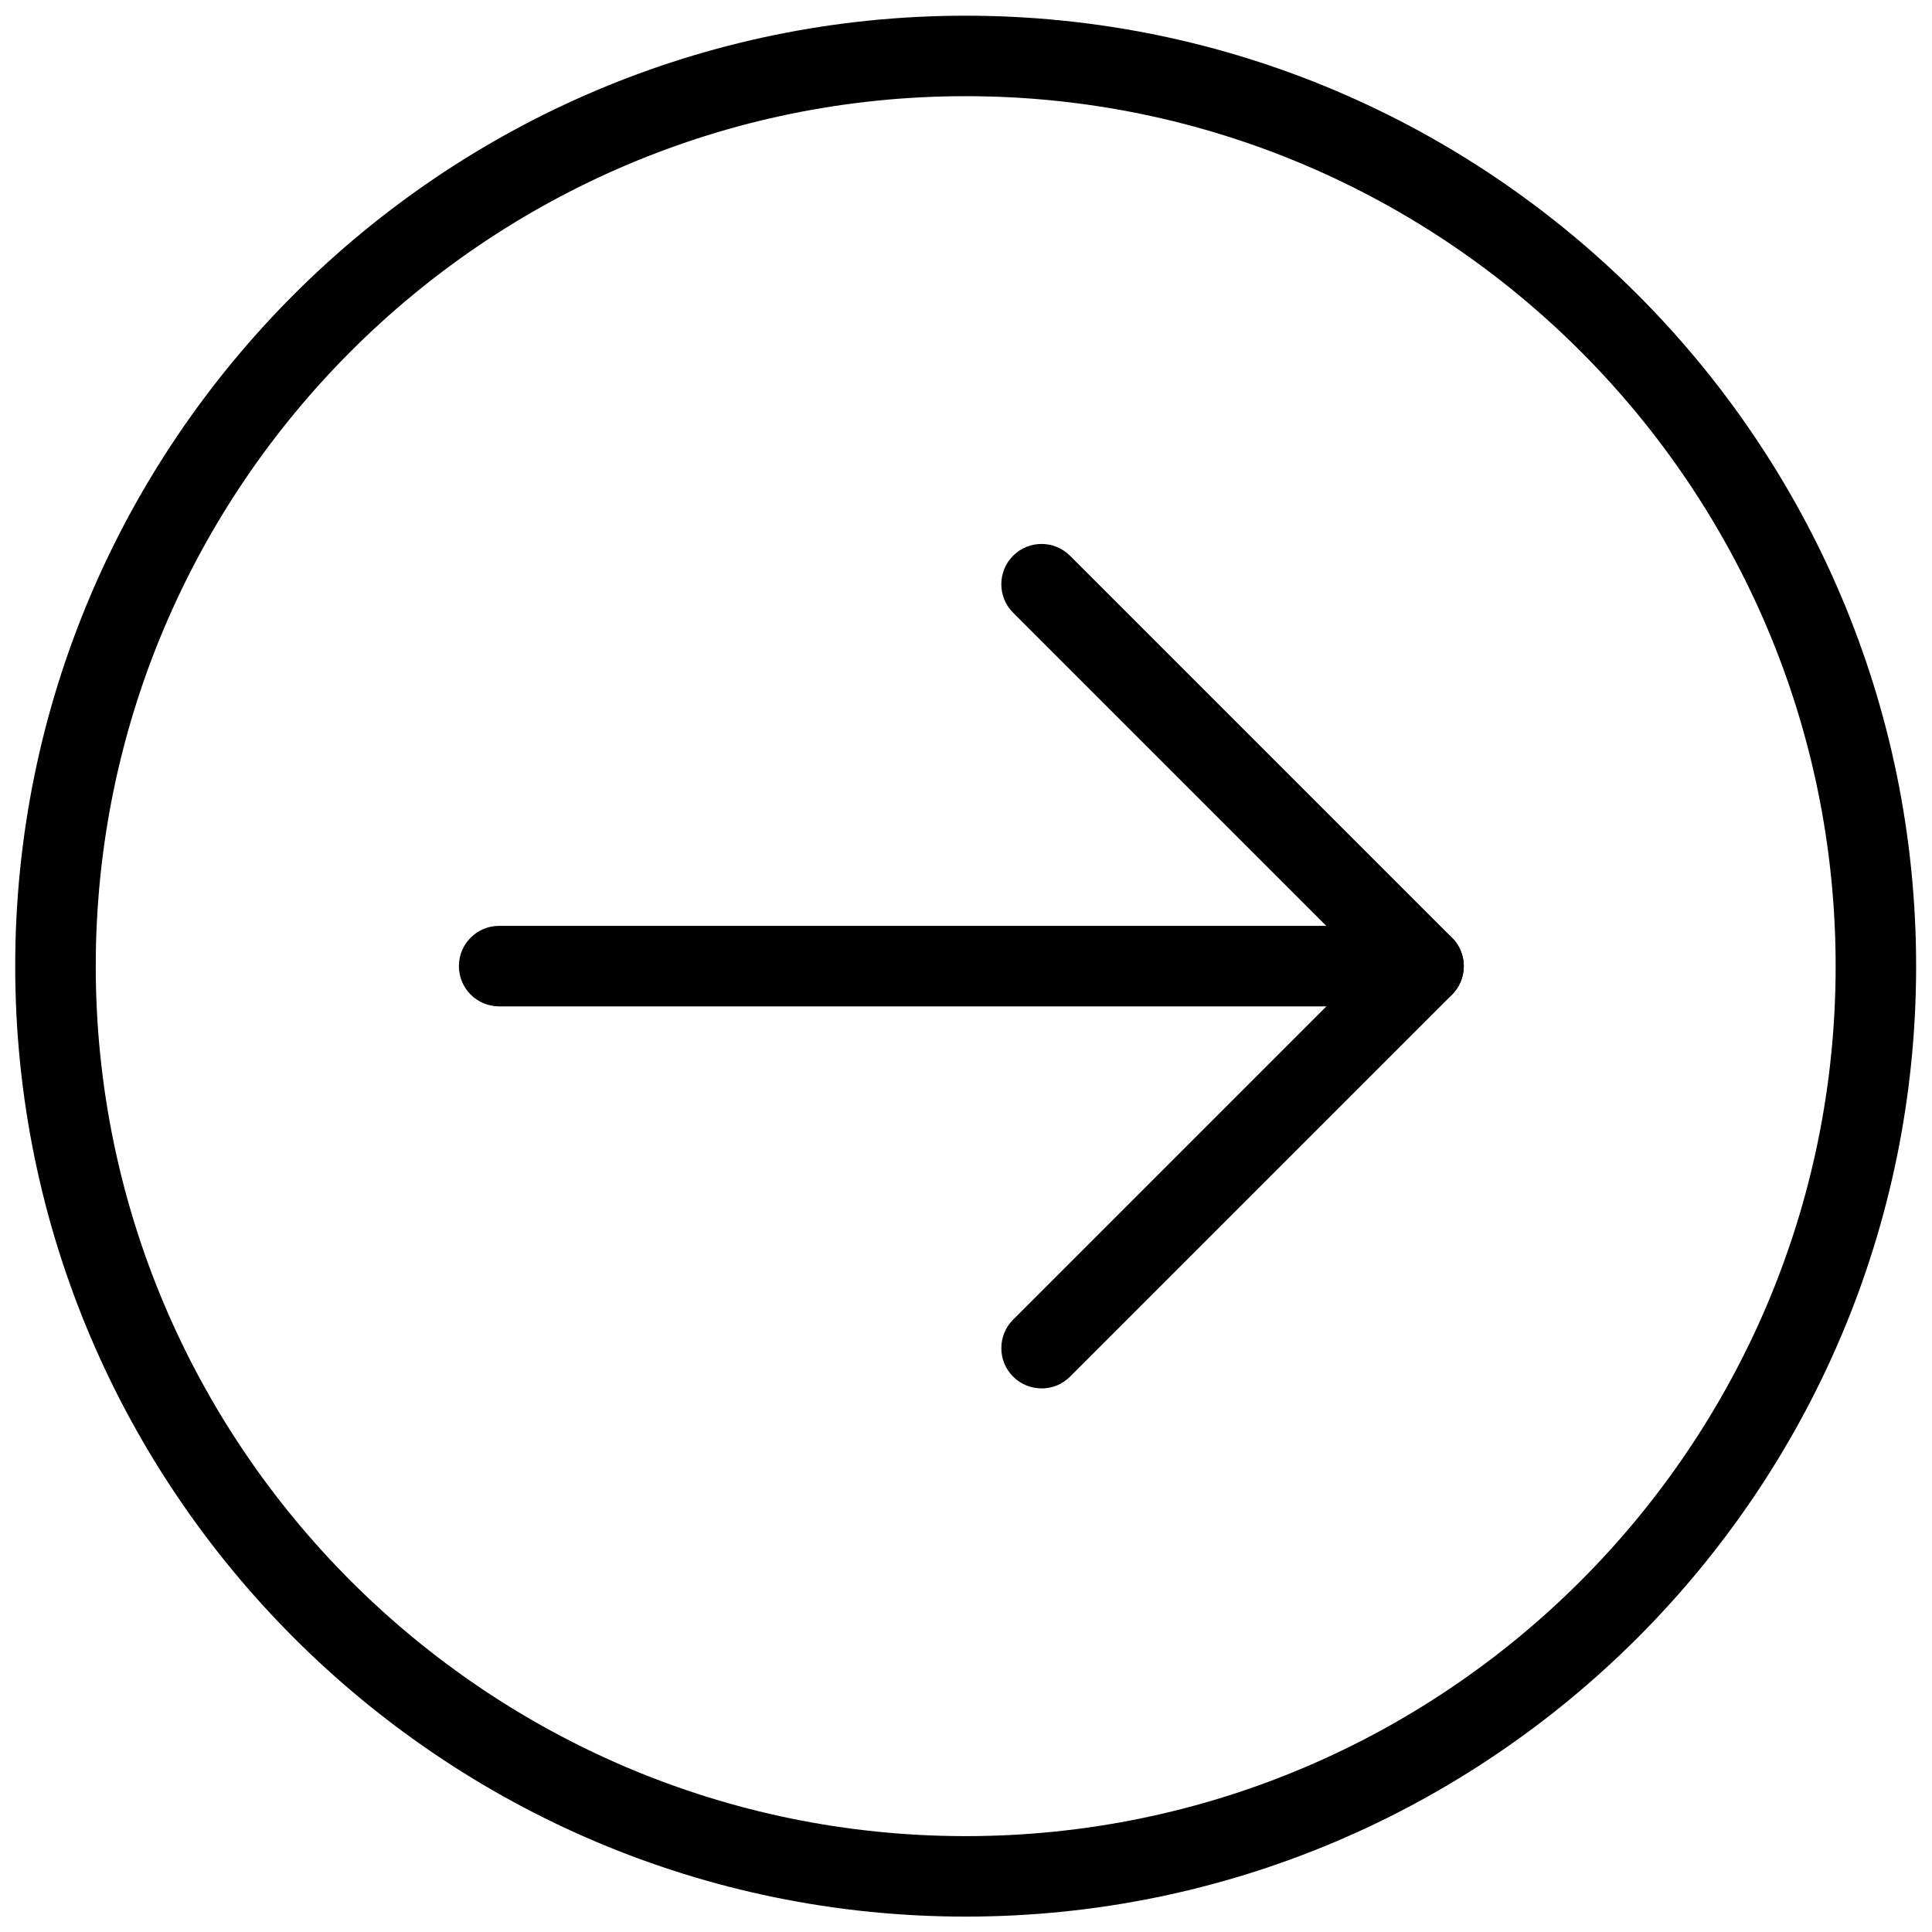 <svg version="1.1" xmlns="http://www.w3.org/2000/svg" width="32" height="32" viewBox="0 0 32 32">
<title>arrow_next_right2</title>
<path d="M15.995 31.745c-8.68 0-15.743-7.063-15.743-15.742s7.063-15.743 15.743-15.743c8.68 0 15.742 7.063 15.742 15.743s-7.062 15.742-15.742 15.742zM15.995 1.593c-7.945 0-14.409 6.464-14.409 14.41s6.464 14.409 14.409 14.409 14.409-6.464 14.409-14.409-6.463-14.41-14.409-14.41z"></path>
<path d="M17.251 22.996c-0.171 0-0.341-0.065-0.471-0.195-0.26-0.26-0.26-0.682 0-0.943l5.855-5.855-5.855-5.855c-0.26-0.26-0.26-0.682 0-0.943s0.682-0.26 0.943 0l6.327 6.327c0.26 0.26 0.26 0.682 0 0.943l-6.327 6.327c-0.13 0.13-0.301 0.195-0.471 0.195z"></path>
<path d="M23.578 16.669h-15.31c-0.369 0-0.667-0.298-0.667-0.667s0.298-0.667 0.667-0.667h15.31c0.369 0 0.667 0.298 0.667 0.667s-0.298 0.667-0.667 0.667z"></path>
</svg>
